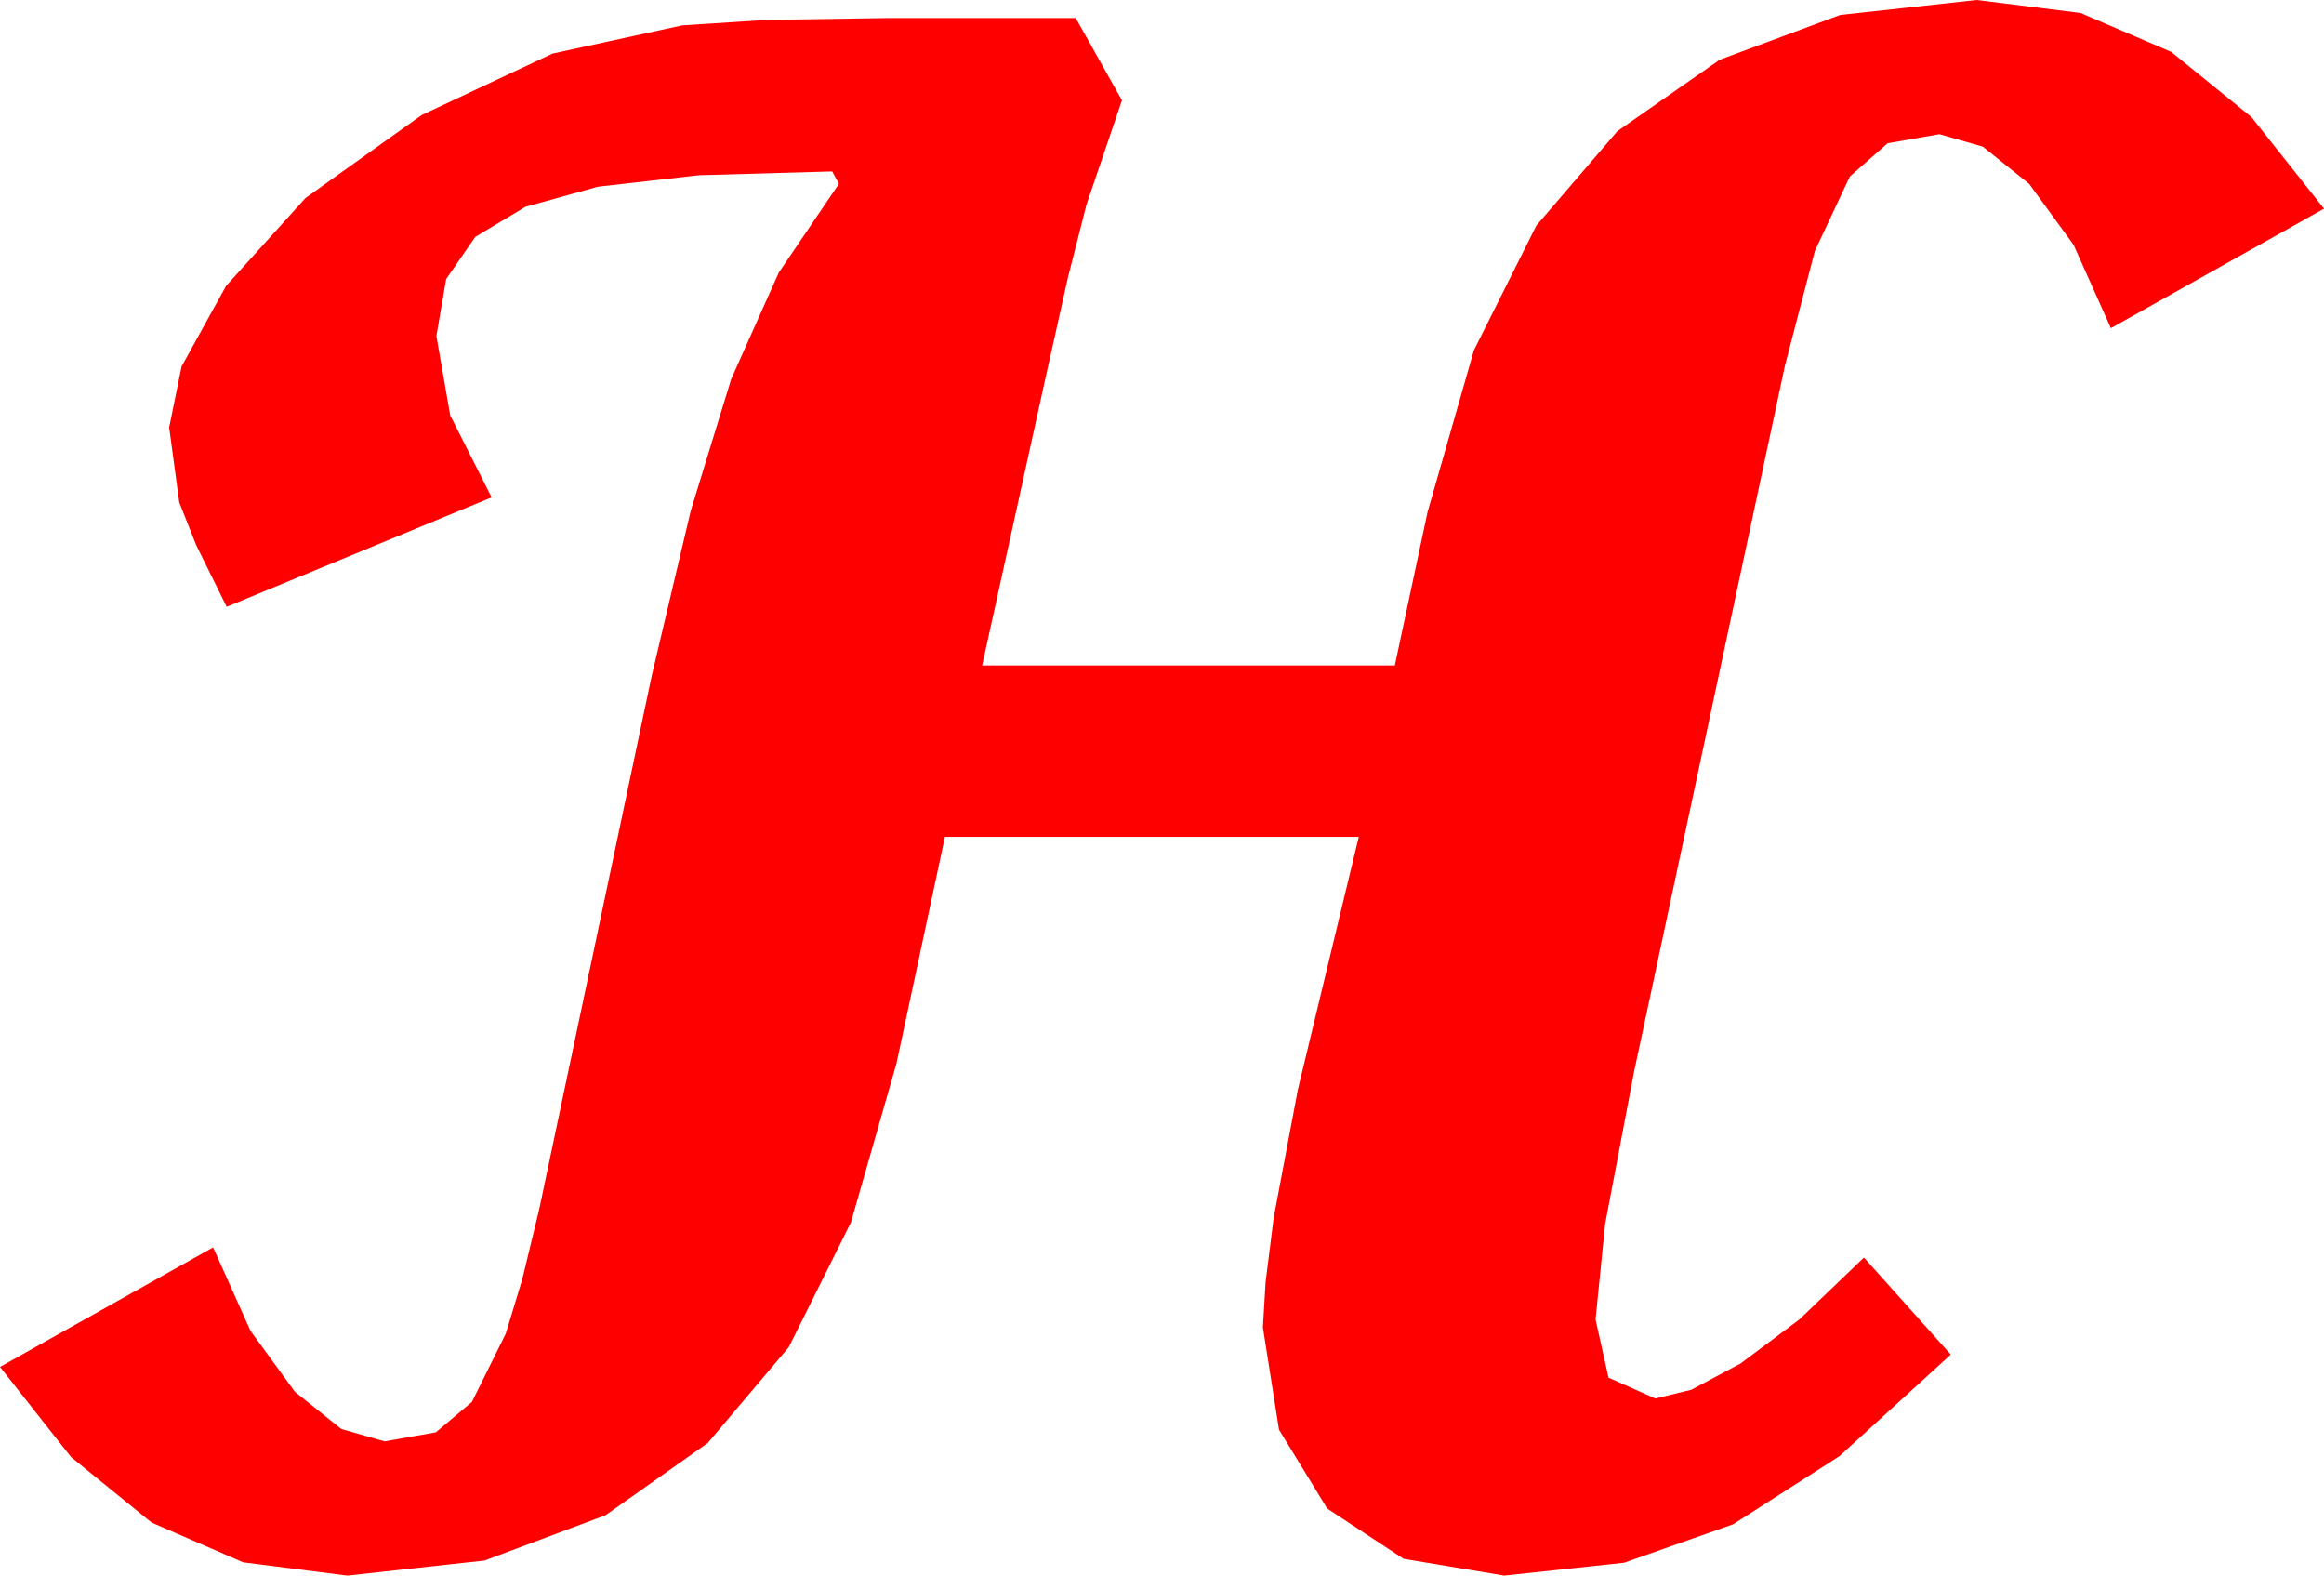 <?xml version="1.0" encoding="utf-8"?>
<!DOCTYPE svg PUBLIC "-//W3C//DTD SVG 1.1//EN" "http://www.w3.org/Graphics/SVG/1.1/DTD/svg11.dtd">
<svg width="60.381" height="40.928" xmlns="http://www.w3.org/2000/svg" xmlns:xlink="http://www.w3.org/1999/xlink" xmlns:xml="http://www.w3.org/XML/1998/namespace" version="1.1">
  <g>
    <g>
      <path style="fill:#FF0000;fill-opacity:1" d="M51.357,0L54.056,0.337 56.411,1.348 58.495,3.04 60.381,5.42 54.844,8.525 53.873,6.357 52.72,4.775 51.515,3.809 50.391,3.486 49.043,3.721 48.062,4.585 47.153,6.519 46.377,9.492 42.451,27.861 41.704,31.794 41.455,34.277 41.792,35.786 43.008,36.328 43.942,36.101 45.22,35.42 46.747,34.277 48.428,32.666 50.684,35.186 47.791,37.826 45.029,39.595 42.195,40.594 39.082,40.928 36.467,40.492 34.482,39.185 33.23,37.137 32.812,34.482 32.882,33.303 33.091,31.641 33.721,28.301 35.303,21.738 24.551,21.738 23.291,27.627 22.108,31.754 20.493,34.995 18.387,37.485 15.732,39.36 12.59,40.536 9.023,40.928 6.317,40.583 3.94,39.551 1.849,37.852 0,35.508 5.537,32.402 6.508,34.57 7.661,36.152 8.866,37.119 9.99,37.441 11.323,37.207 12.261,36.416 13.14,34.644 13.568,33.234 14.004,31.436 16.934,17.549 17.948,13.264 18.999,9.844 20.233,7.083 21.797,4.775 21.621,4.453 18.153,4.552 15.542,4.849 13.652,5.372 12.349,6.152 11.591,7.251 11.338,8.73 11.697,10.789 12.773,12.92 5.889,15.762 5.098,14.161 4.658,13.052 4.395,11.104 4.717,9.521 5.874,7.427 7.939,5.142 10.957,2.988 14.355,1.392 17.725,0.659 19.929,0.516 23.027,0.469 27.949,0.469 29.15,2.607 28.228,5.317 27.748,7.203 27.158,9.844 25.518,17.285 36.24,17.285 37.09,13.301 38.295,9.097 39.917,5.859 42.023,3.406 44.678,1.553 47.812,0.388 51.357,0z" />
    </g>
  </g>
</svg>